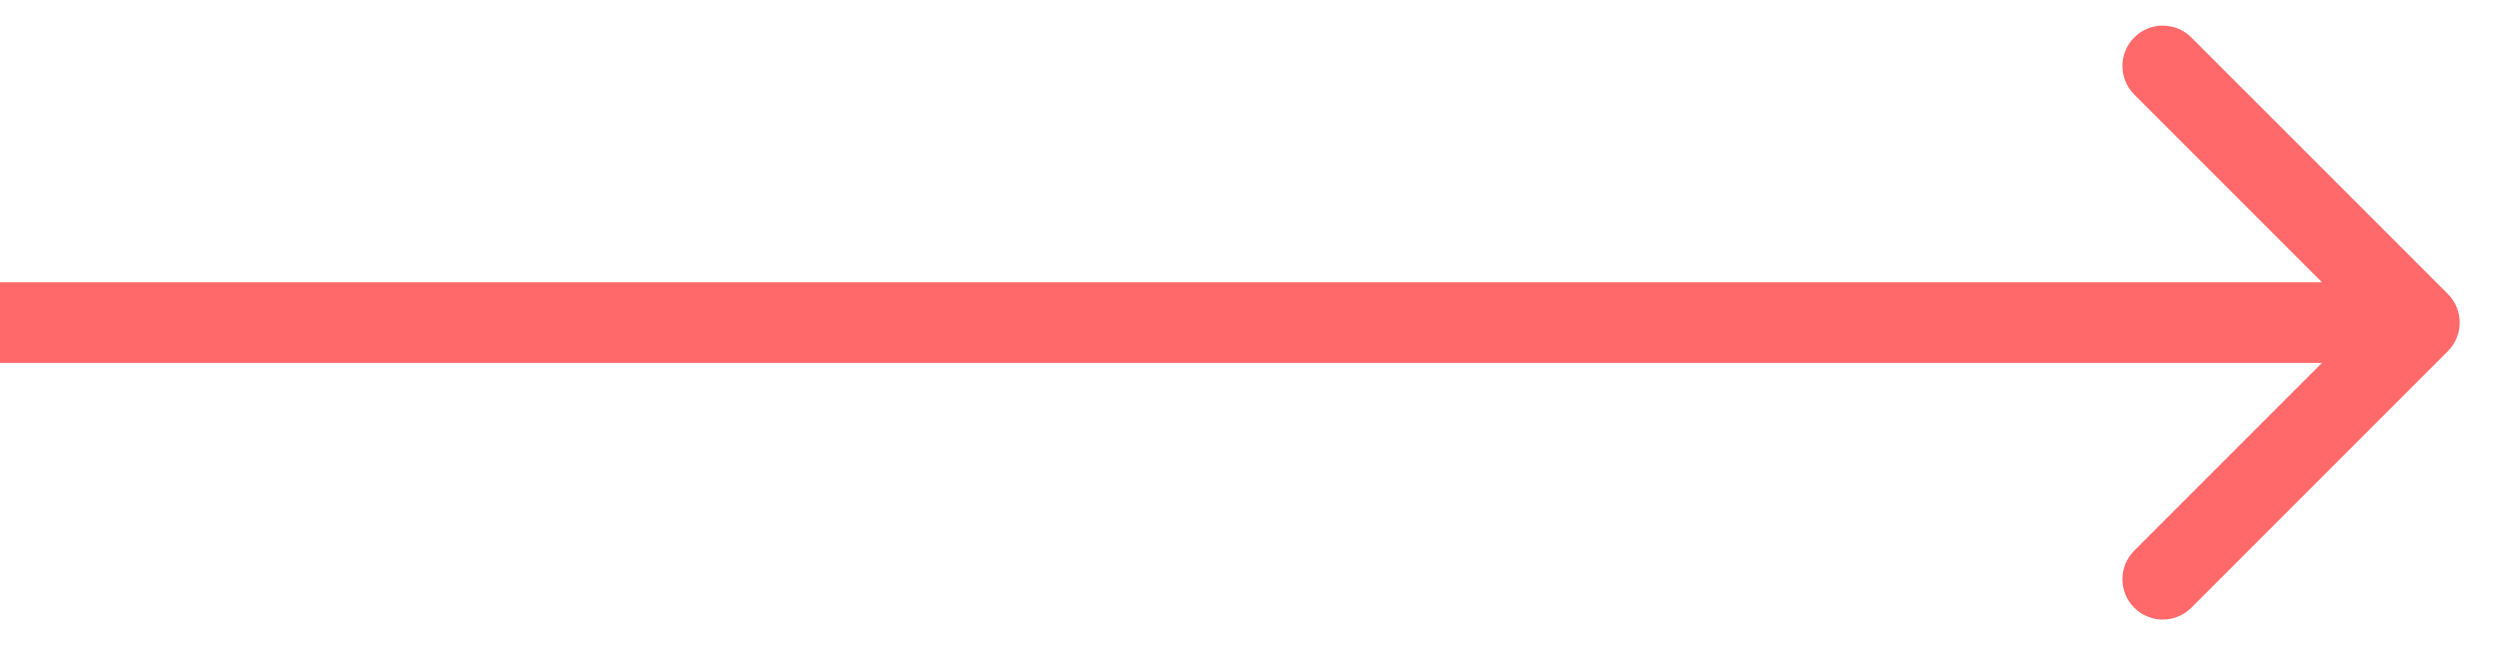 <svg width="31" height="8" viewBox="0 0 31 8" fill="none" xmlns="http://www.w3.org/2000/svg">
<path d="M30.354 4.354C30.549 4.158 30.549 3.842 30.354 3.646L27.172 0.464C26.976 0.269 26.66 0.269 26.465 0.464C26.269 0.66 26.269 0.976 26.465 1.172L29.293 4L26.465 6.828C26.269 7.024 26.269 7.34 26.465 7.536C26.66 7.731 26.976 7.731 27.172 7.536L30.354 4.354ZM0 4.5H30V3.5H0V4.5Z" fill="#FF6969"/>
</svg>
